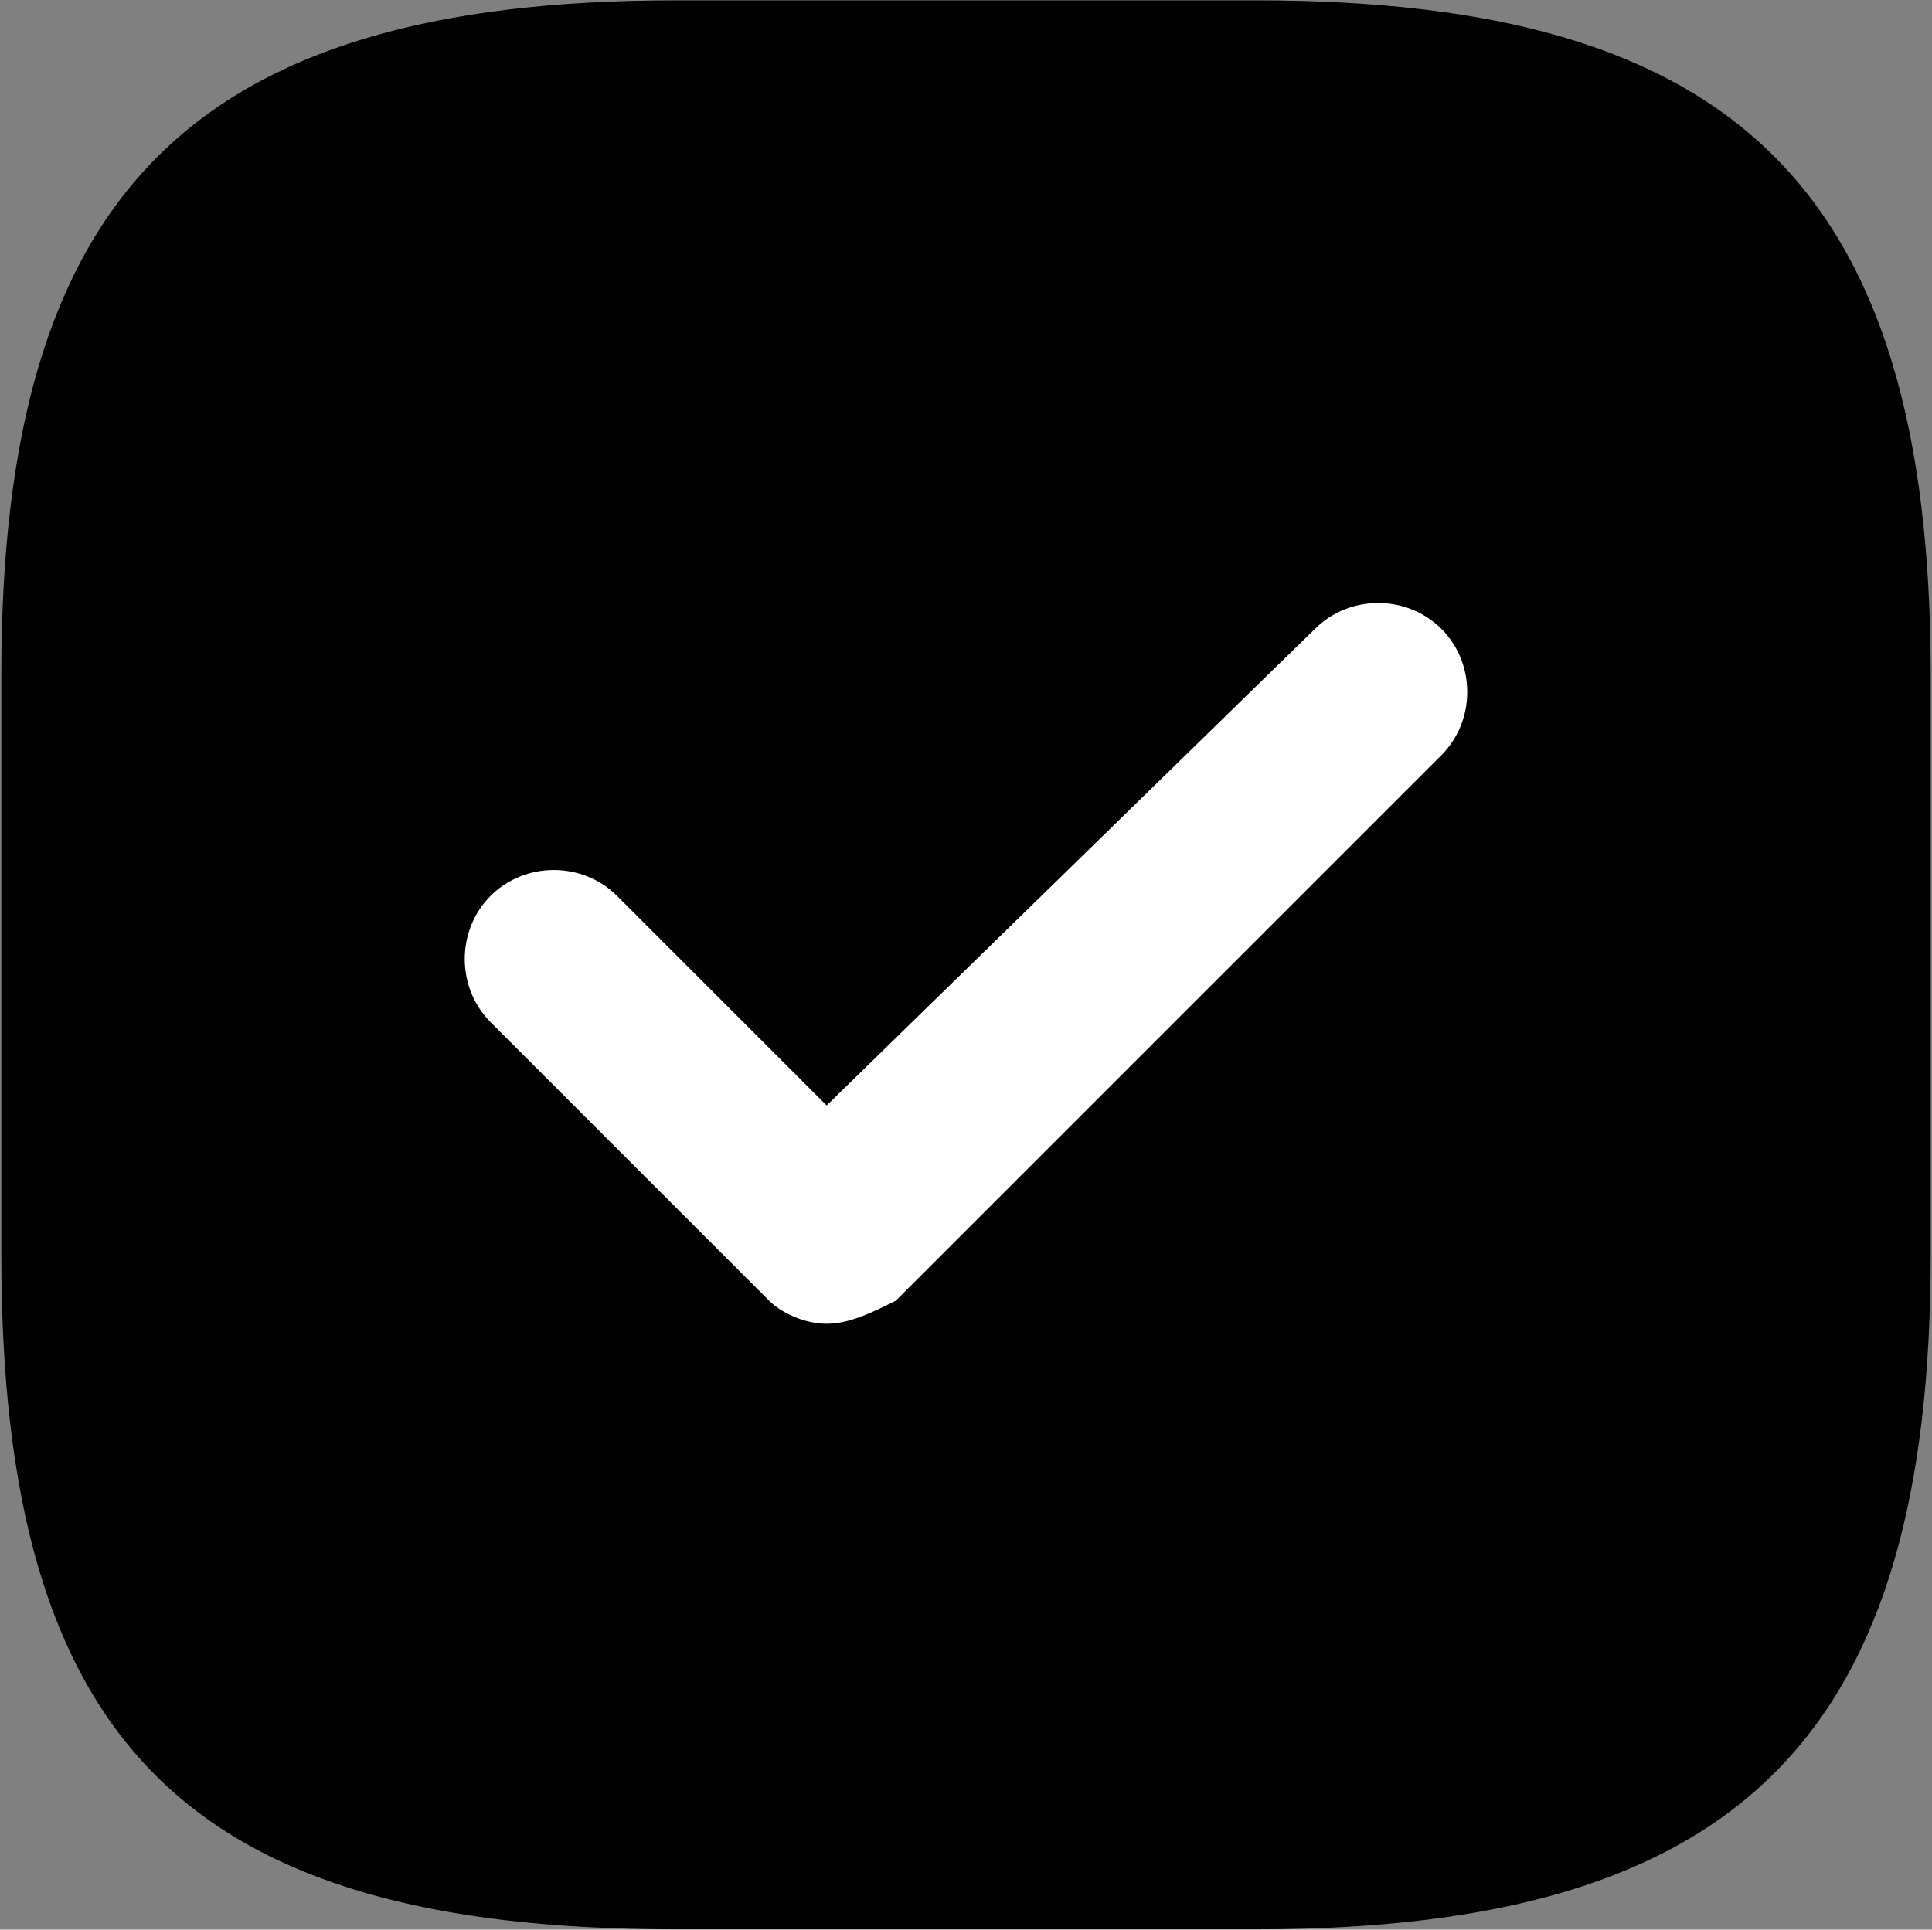 <svg width="1025" height="1024" xmlns="http://www.w3.org/2000/svg" xml:space="preserve" version="1.1">

 <rect width="100%" height="100%" fill="#808080" stroke="none"/>

 <g>
  <title>Layer 1</title>
  <g stroke="null" id="svg_5">
   <path stroke="null" id="svg_1" d="m358.494,1023.3l308.012,0c258.73,0 357.294,-104.724 357.294,-357.294l0,-308.012c0,-258.73 -104.724,-357.294 -357.294,-357.294l-308.012,0c-258.73,0 -357.294,104.724 -357.294,357.294l0,308.012c0,258.73 98.564,357.294 357.294,357.294z"/>
   <g stroke="null" id="svg_2">
    <path stroke="null" id="svg_3" d="m296.892,512l147.846,147.846l289.531,-289.531"/>
    <path stroke="null" id="svg_4" fill="#FFFFFF" d="m438.577,702.968c-12.32,0 -24.641,-6.16 -30.801,-12.32l-147.846,-147.846c-18.481,-18.481 -18.481,-49.282 0,-67.763s49.282,-18.481 67.763,0l110.884,110.884l258.73,-252.57c18.481,-18.481 49.282,-18.481 67.763,0s18.481,49.282 0,67.763l-289.531,289.531c-12.32,6.16 -24.641,12.32 -36.961,12.32z" class="st0"/>
   </g>
  </g>
 </g>
</svg>